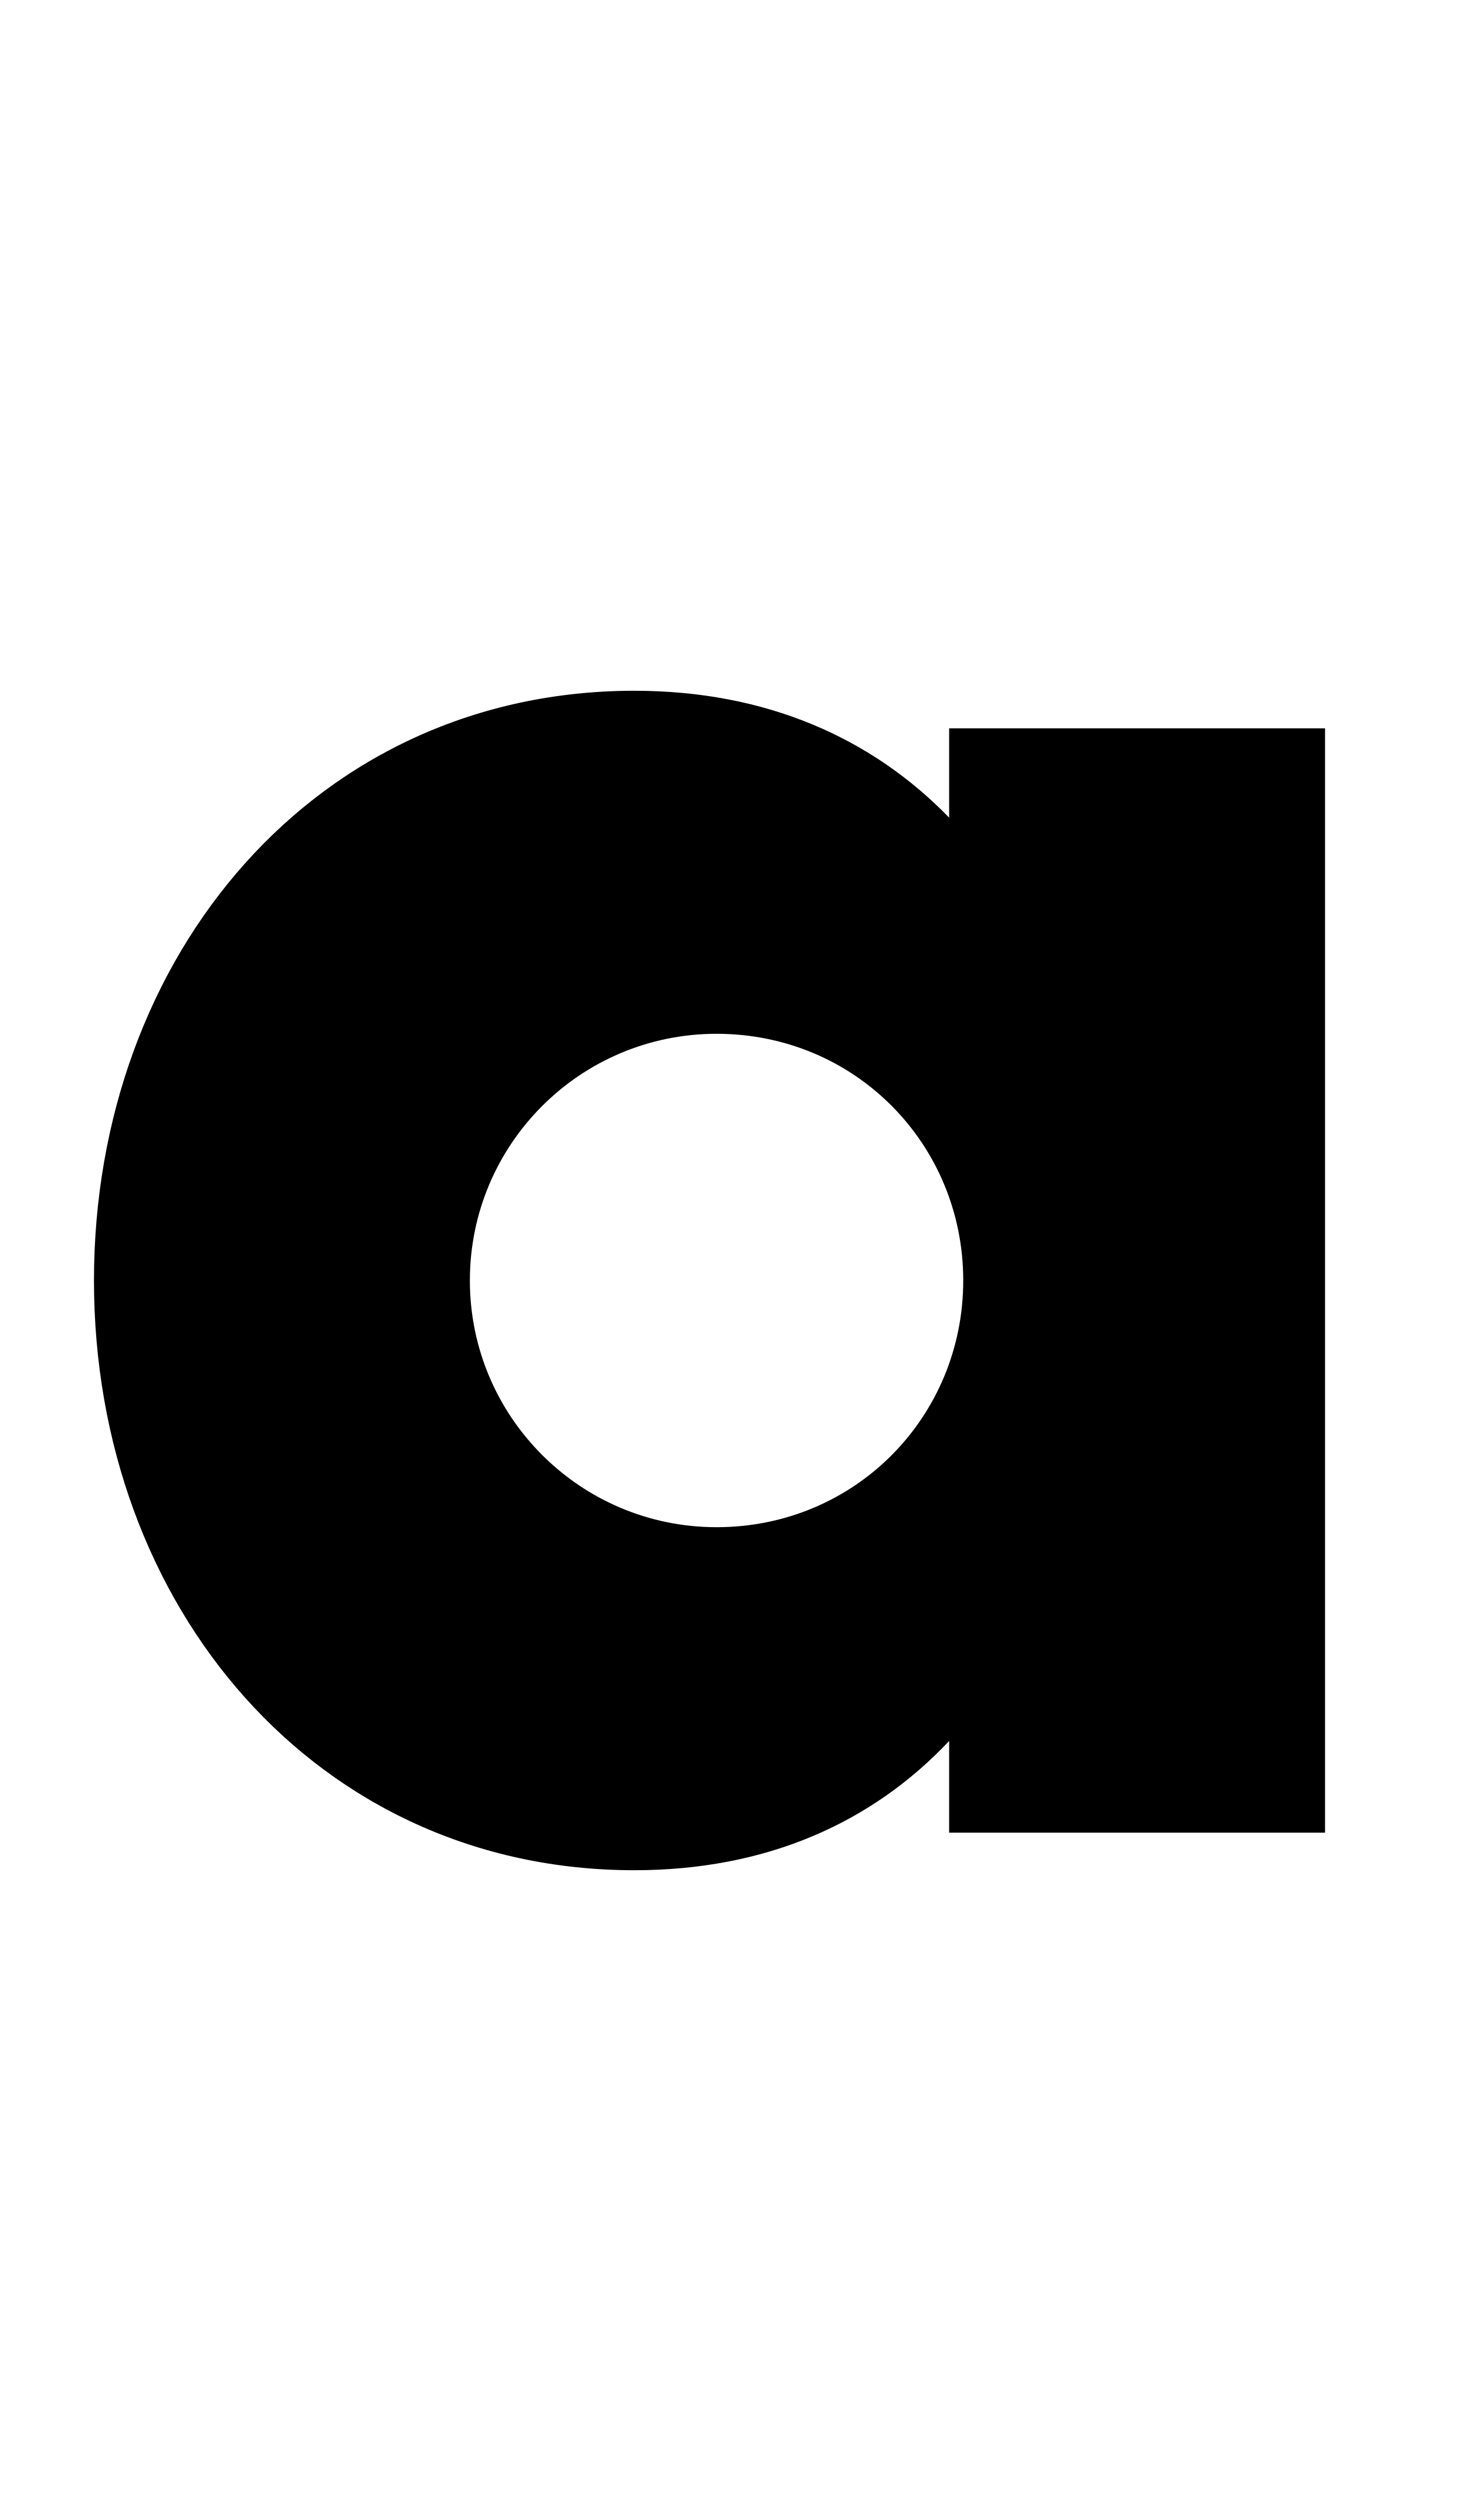 <svg width="624" height="1064.002" xmlns="http://www.w3.org/2000/svg"><path d="M270 796.002c56 0 101-20 134-55v39h160v-470H404v38c-33-34-78-54-134-54-135 0-230 112-230 251s95 251 230 251zm-70-251c0-58 47-105 105-105 59 0 105 47 105 105s-46 105-105 105c-58 0-105-47-105-105zm0 0"/></svg>